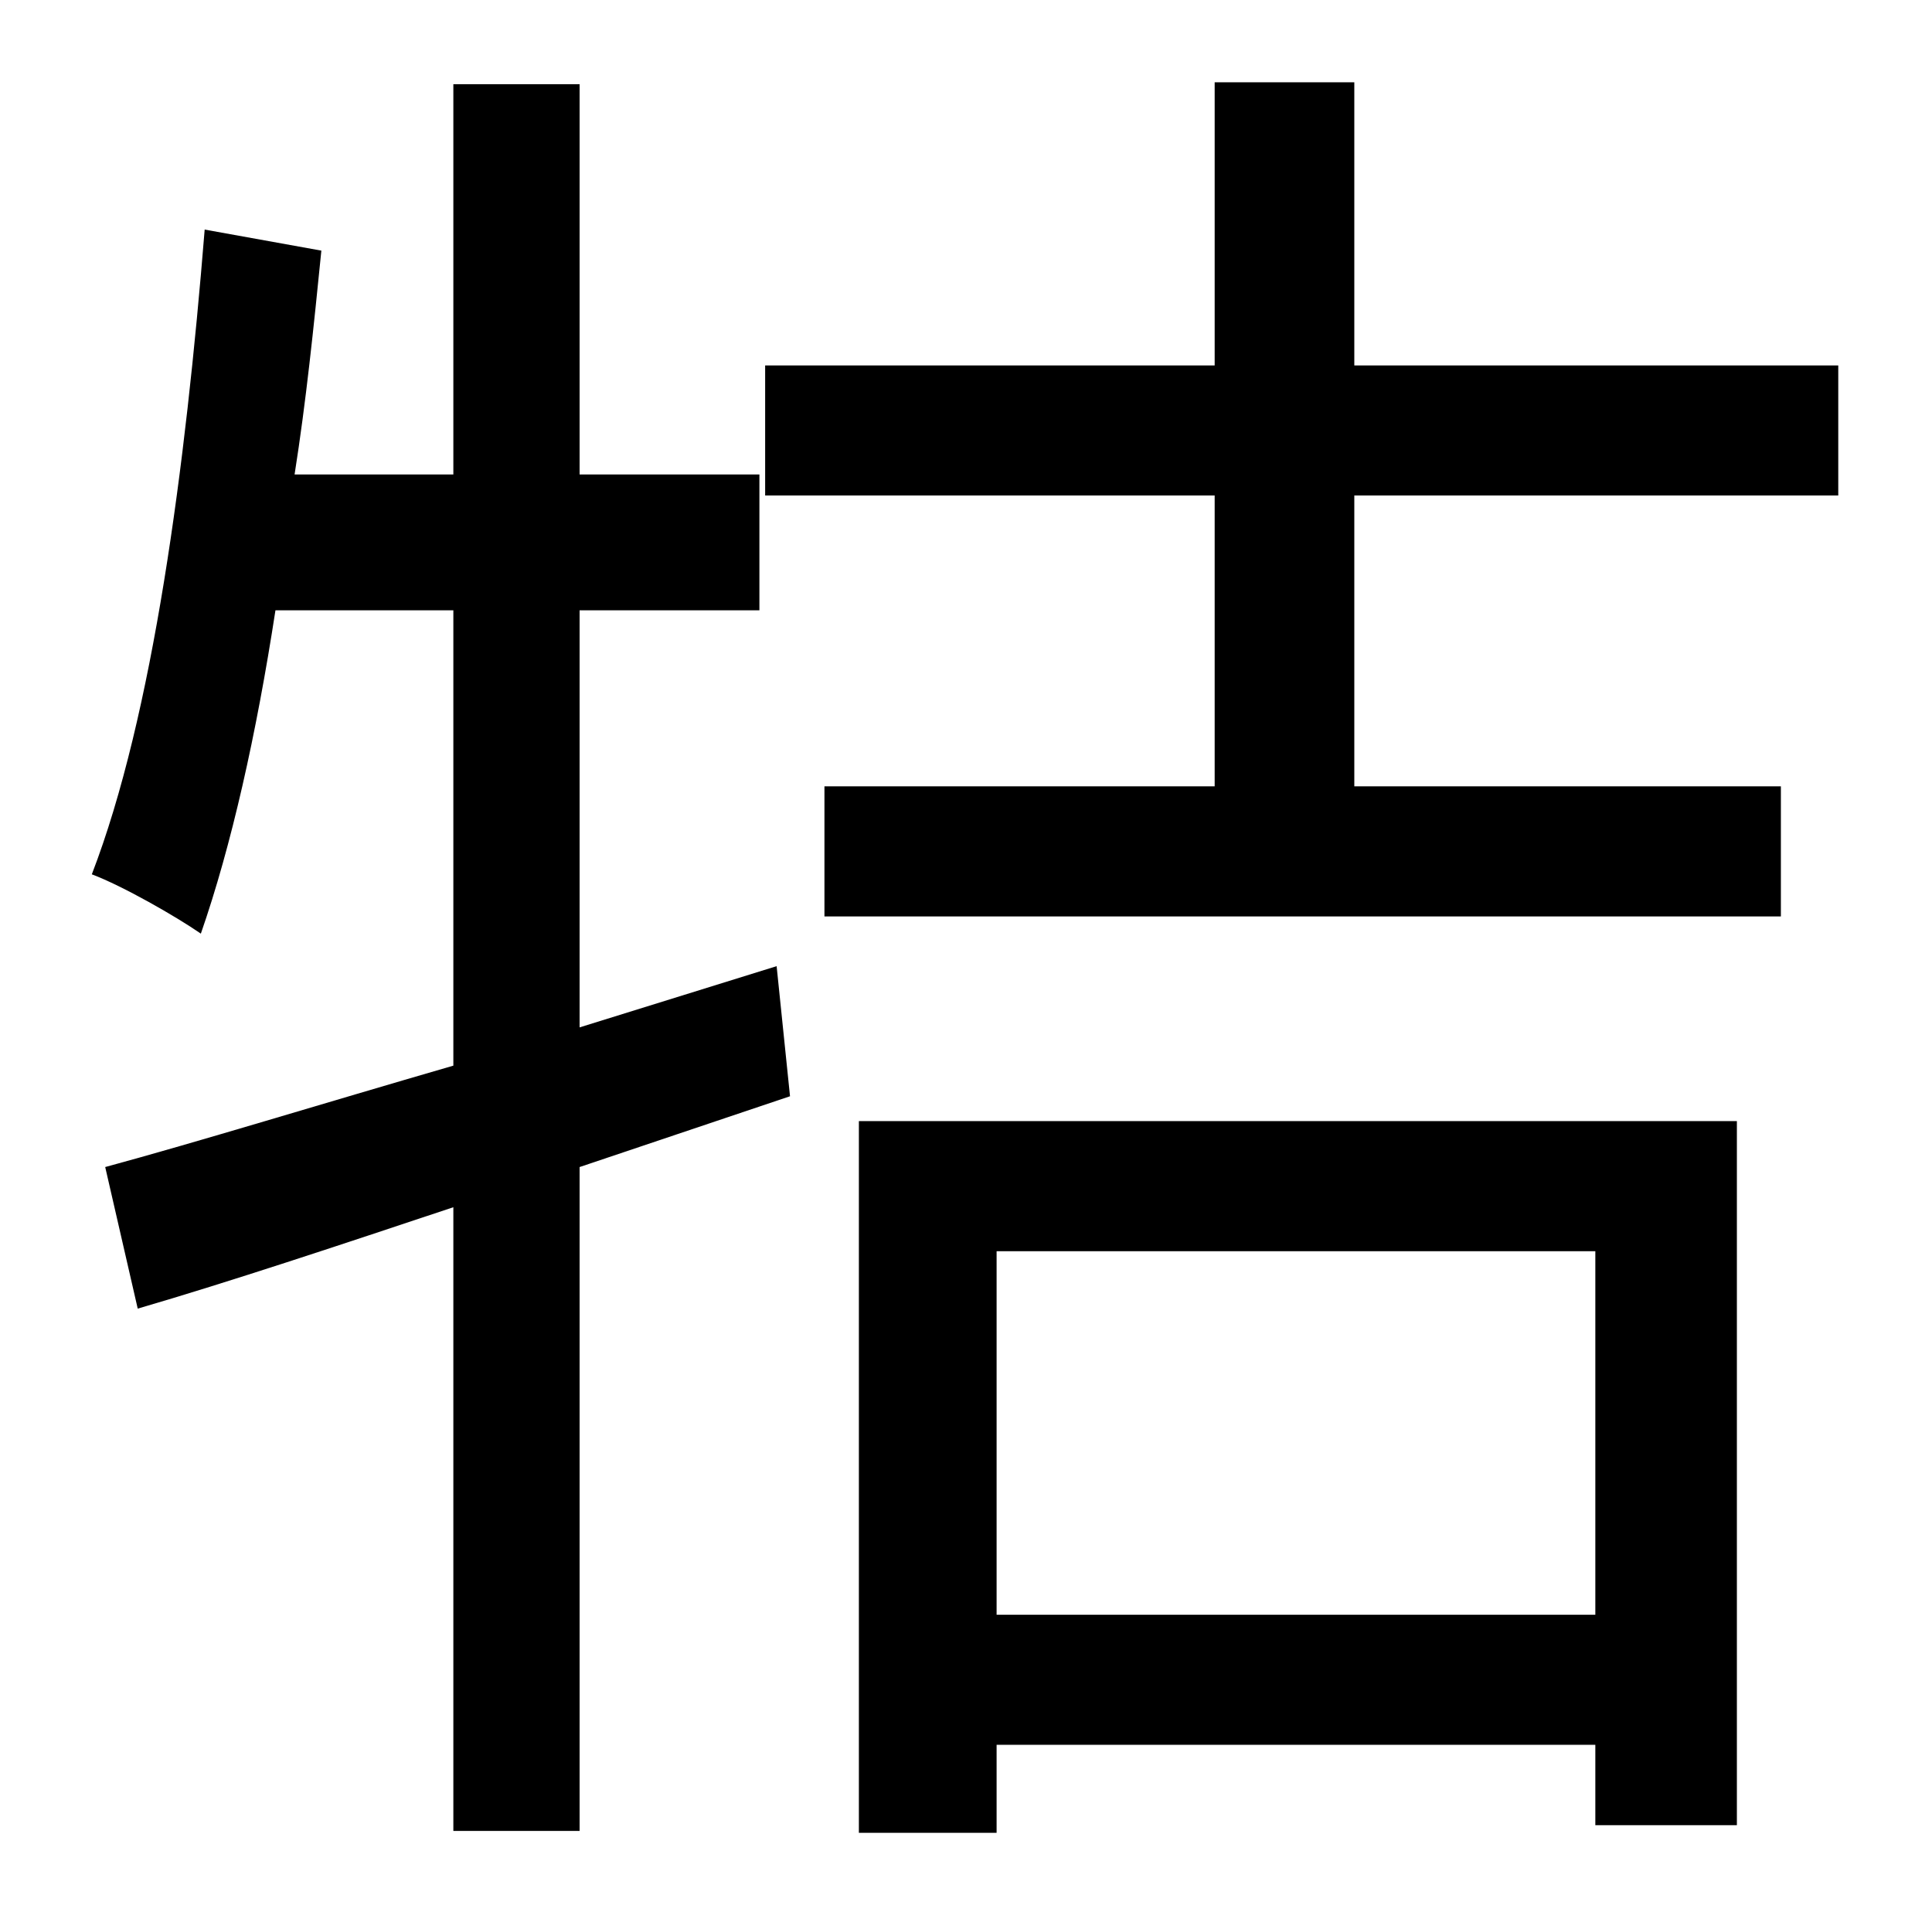 <?xml version="1.0" standalone="no"?>
<!DOCTYPE svg PUBLIC "-//W3C//DTD SVG 1.1//EN" "http://www.w3.org/Graphics/SVG/1.1/DTD/svg11.dtd" >
<svg xmlns="http://www.w3.org/2000/svg" xmlns:xlink="http://www.w3.org/1999/xlink" version="1.1" viewBox="-10 0 1010 1000">
   <path fill="currentColor"
d="M396 505l7 68l-110 37v347h-66v-326c-60 20 -117 39 -165 53l-17 -74c48 -13 113 -33 182 -53v-238h-93c-10 65 -23 123 -39 169c-13 -9 -41 -25 -57 -31c32 -83 49 -213 59 -337l61 11c-4 40 -8 79 -14 117h83v-204h66v204h94v71h-94v218zM824 654h-313v190h313v-190z
M439 958v-372h459v368h-74v-42h-313v46h-72zM951 259h-253v152h223v68h-500v-68h204v-152h-235v-68h235v-148h73v148h253v68z" />
</svg>
